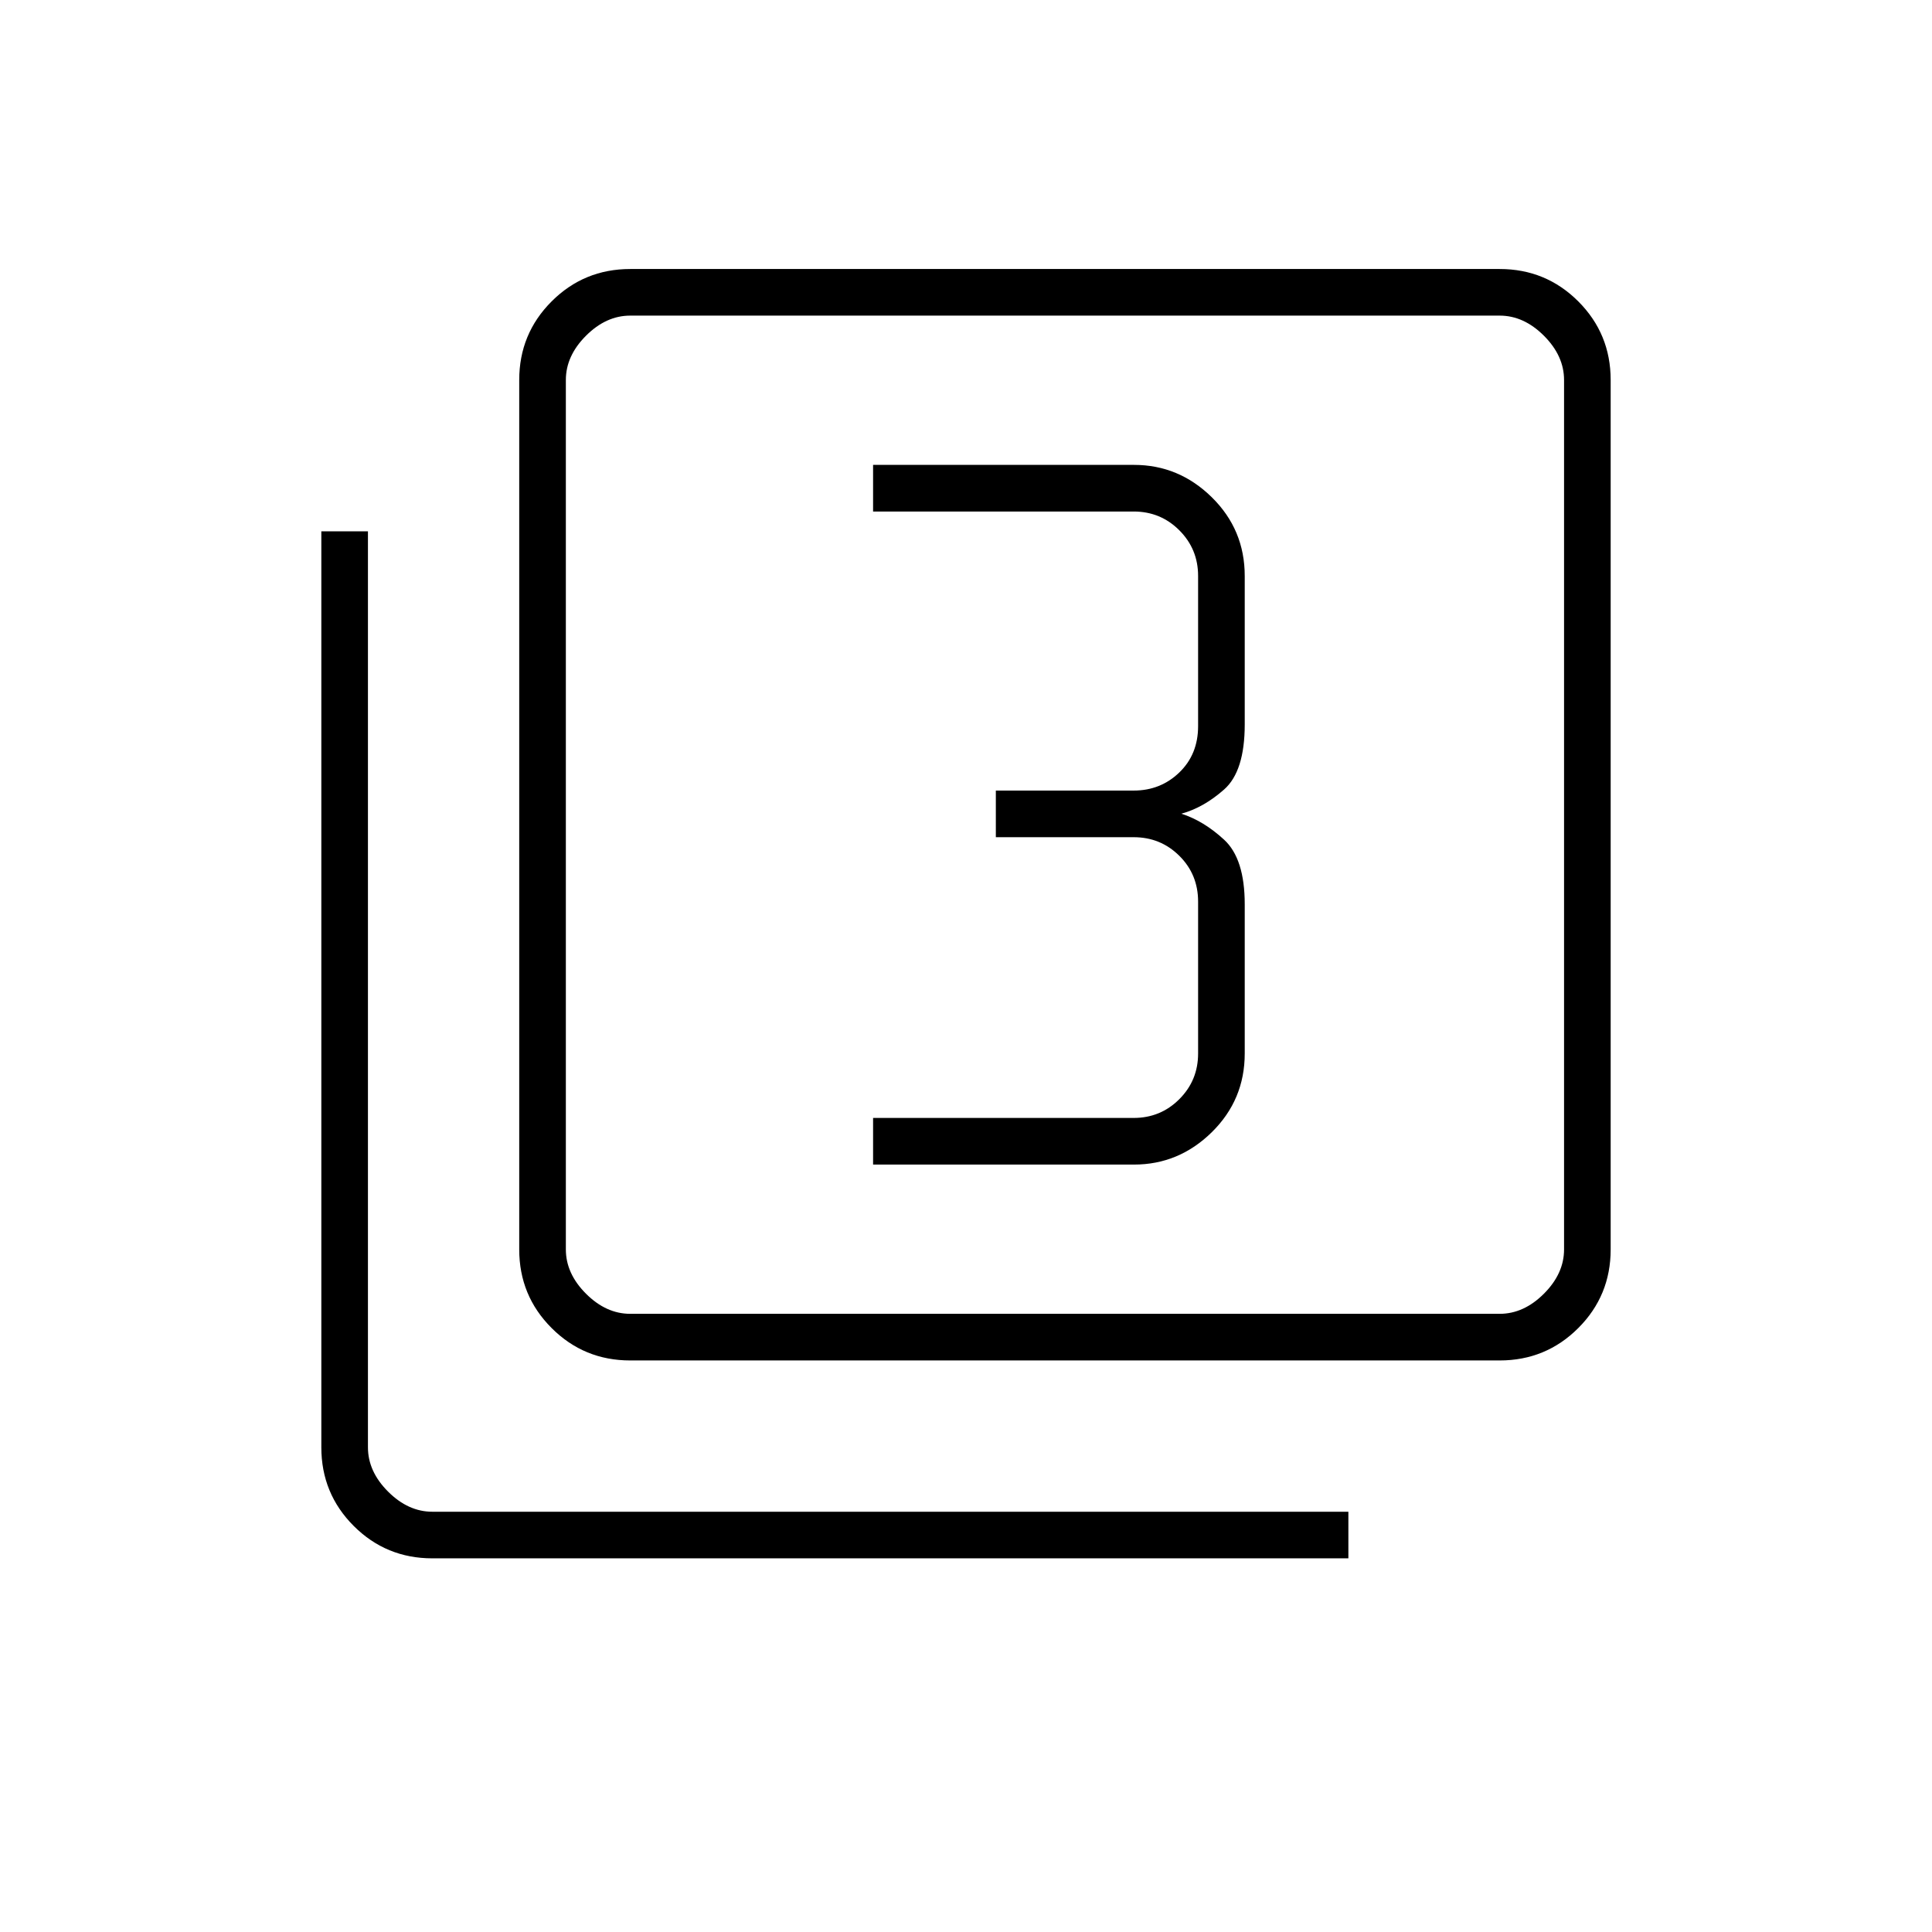 <svg xmlns="http://www.w3.org/2000/svg" height="40" viewBox="0 -960 960 960" width="40"><path d="M433.83-381.33h129.66q22.3 0 38.66-16.1 16.35-16.09 16.35-39.07v-74.17q0-22.64-10.23-32.07-10.24-9.43-21.27-12.93 11.03-3 21.27-12.05 10.23-9.05 10.23-32.28v-73.83q0-22.98-16.35-39.07-16.36-16.1-38.66-16.1H433.83v23.17h129.5q13.34 0 22.67 9.33 9.33 9.33 9.33 22.67v74.66q0 14-9.33 23t-22.67 9h-68.5V-544h68.5q13.34 0 22.67 9.25 9.33 9.25 9.33 22.75v75.5q0 13.33-9.33 22.67-9.33 9.33-22.67 9.33h-129.5v23.17ZM313.17-284q-22.98 0-39.07-16.1-16.1-16.09-16.1-39.07v-432q0-22.97 16.1-39.07 16.09-16.09 39.07-16.09h432q22.97 0 39.07 16.09 16.09 16.1 16.09 39.07v432q0 22.98-16.09 39.07-16.1 16.1-39.07 16.1h-432Zm0-23.17h432q12 0 22-10t10-22v-432q0-12-10-22t-22-10h-432q-12 0-22 10t-10 22v432q0 12 10 22t22 10Zm-98.34 121.5q-22.97 0-39.07-16.09-16.09-16.1-16.09-39.07V-696h23.16v455.17q0 12 10 22t22 10H670v23.16H214.83Zm66.34-617.5v496-496Z"/></svg>